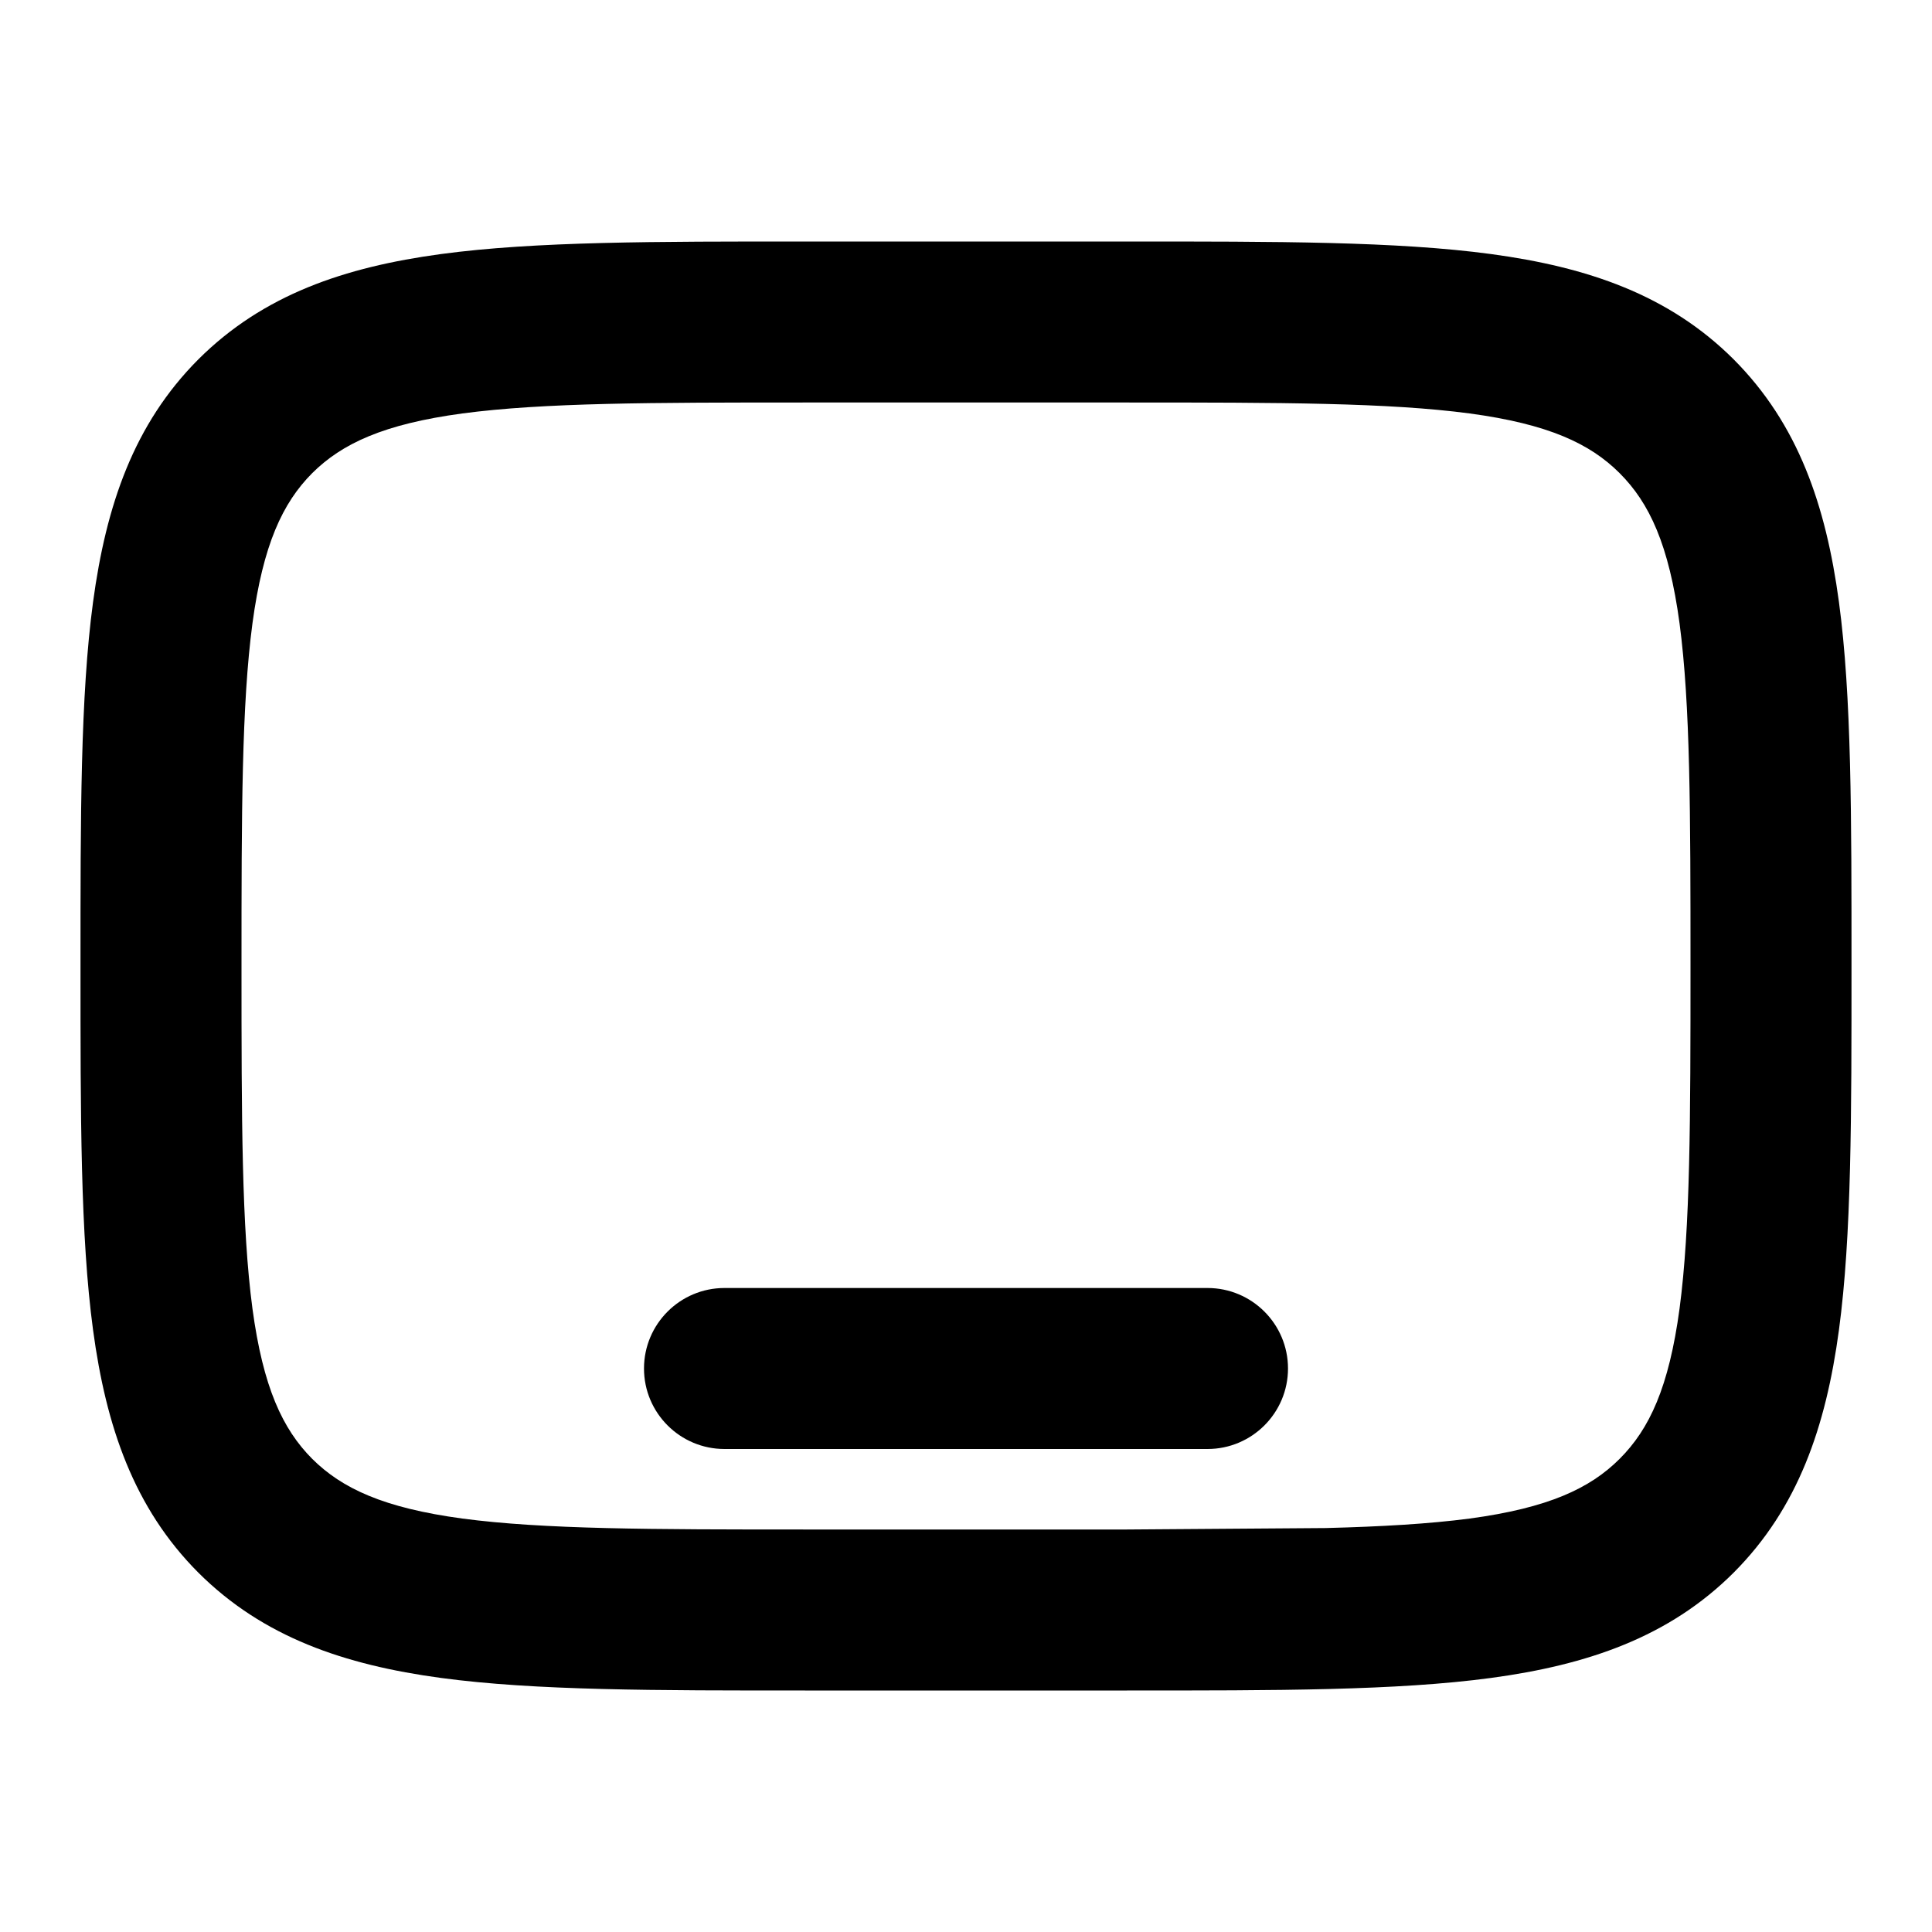 <svg width="12" height="12" viewBox="0 0 12 12" fill="none" xmlns="http://www.w3.org/2000/svg"><path d="M10.5 6C10.5 5.043 10.499 4.376 10.432 3.872C10.366 3.383 10.245 3.124 10.06 2.939C9.876 2.755 9.617 2.634 9.128 2.568C8.624 2.501 7.957 2.5 7 2.5H5C4.043 2.5 3.376 2.501 2.872 2.568C2.383 2.634 2.124 2.755 1.939 2.939C1.755 3.124 1.634 3.383 1.568 3.872C1.501 4.376 1.5 5.043 1.5 6C1.5 6.957 1.501 7.624 1.568 8.128C1.634 8.617 1.755 8.876 1.939 9.061C2.124 9.245 2.383 9.366 2.872 9.432C3.376 9.499 4.043 9.5 5 9.5H7L8.234 9.491C8.584 9.482 8.876 9.465 9.128 9.432C9.617 9.366 9.876 9.245 10.06 9.061C10.245 8.876 10.366 8.617 10.432 8.128C10.499 7.624 10.5 6.957 10.5 6ZM7.5 8C7.776 8 8 8.224 8 8.5C8 8.776 7.776 9 7.5 9H4.5C4.224 9 4 8.776 4 8.5C4 8.224 4.224 8 4.5 8H7.5ZM11.5 6C11.5 6.928 11.501 7.675 11.422 8.261C11.341 8.861 11.169 9.366 10.768 9.768C10.366 10.169 9.861 10.341 9.261 10.422C8.675 10.501 7.928 10.5 7 10.5H5C4.072 10.5 3.325 10.501 2.739 10.422C2.139 10.341 1.634 10.169 1.232 9.768C0.831 9.366 0.659 8.861 0.578 8.261C0.499 7.675 0.5 6.928 0.5 6C0.5 5.072 0.499 4.325 0.578 3.739C0.659 3.139 0.831 2.634 1.232 2.232C1.634 1.831 2.139 1.659 2.739 1.578C3.325 1.499 4.072 1.5 5 1.5H7C7.928 1.5 8.675 1.499 9.261 1.578C9.861 1.659 10.366 1.831 10.768 2.232C11.169 2.634 11.341 3.139 11.422 3.739C11.501 4.325 11.5 5.072 11.5 6Z" fill="currentColor"/></svg>